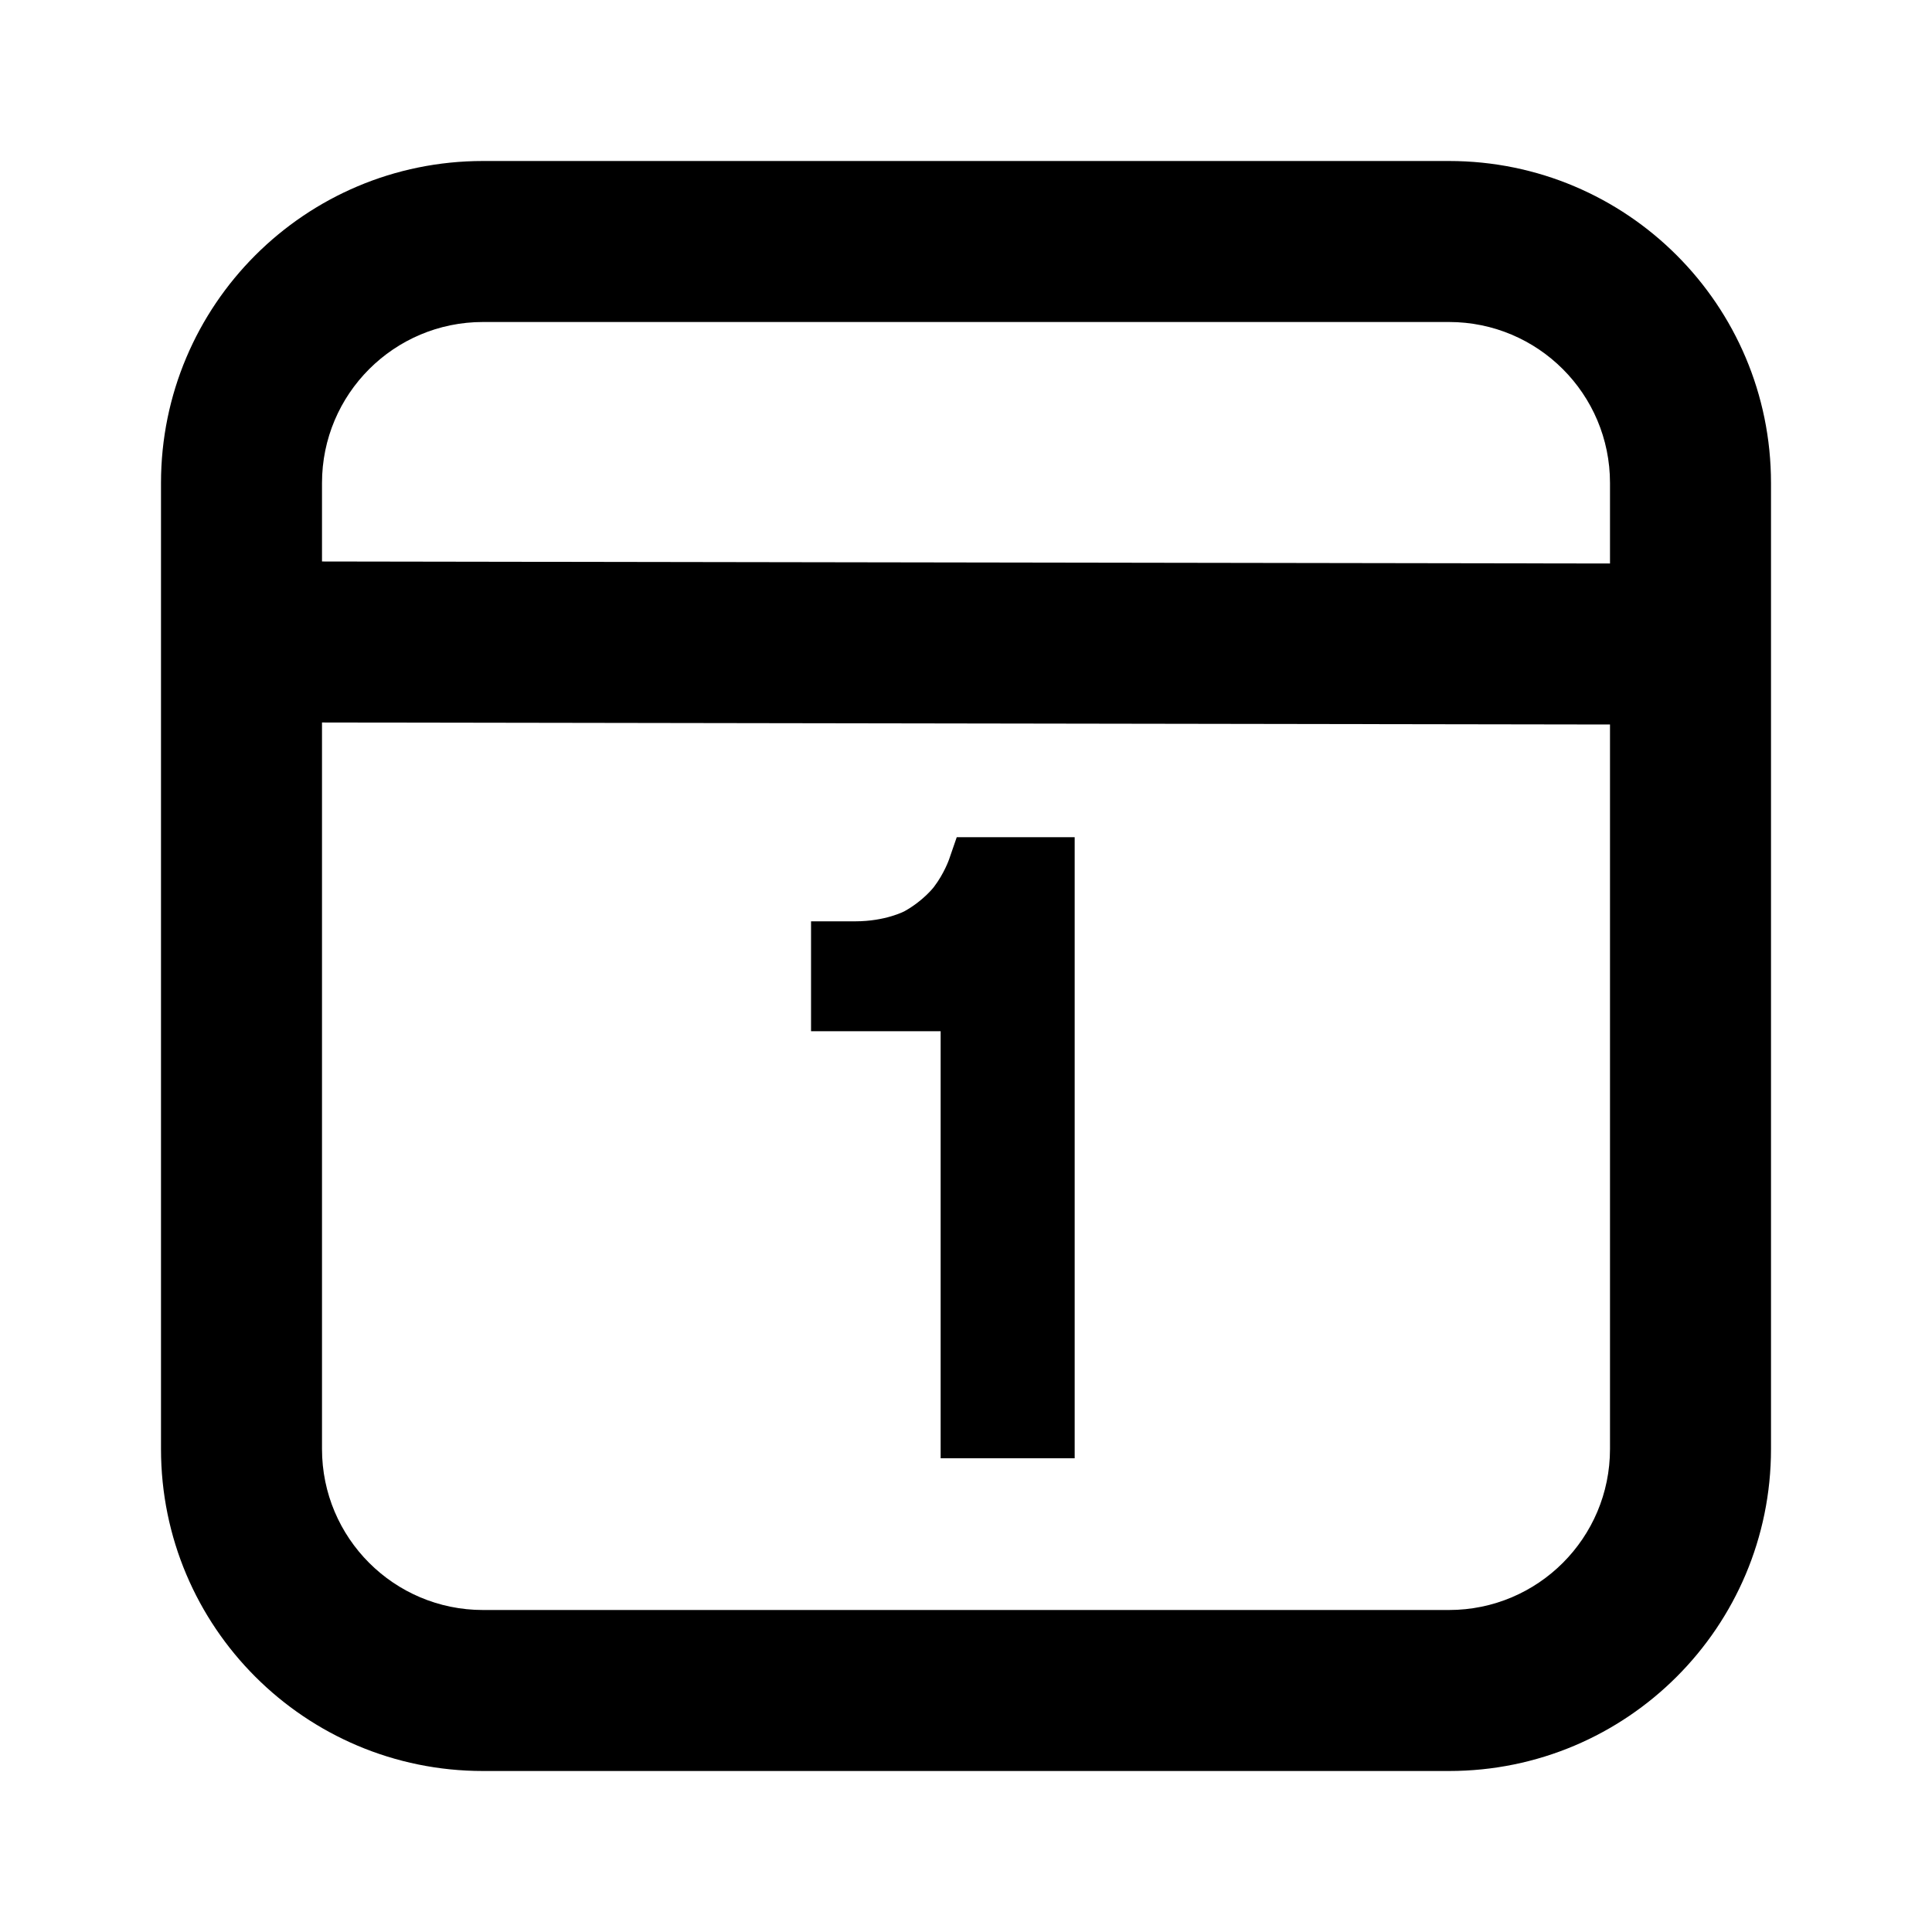 <svg xmlns="http://www.w3.org/2000/svg" xmlns:xlink="http://www.w3.org/1999/xlink" width="48" height="48" viewBox="0 0 48 48" fill="none">
<path d="M36 4L12 4C7.58 4 4 7.58 4 12L4 36C4 40.42 7.58 44 12 44L36 44C40.42 44 44 40.42 44 36L44 12C44 7.58 40.42 4 36 4ZM40 12C40 9.79 38.21 8 36 8L12 8C9.79 8 8 9.79 8 12L8 13.95L40 14L40 12ZM12 40L36 40C38.21 40 40 38.21 40 36L40 18L8 17.95L8 36C8 38.21 9.79 40 12 40ZM23.77 20.8C23.77 20.8 23.7 21 23.58 21.35C23.58 21.35 23.46 21.7 23.2 22.04C23.2 22.04 22.94 22.38 22.47 22.64C22.47 22.64 22 22.89 21.25 22.89L20.15 22.89L20.15 25.62L23.37 25.62L23.37 36.23L26.7 36.23L26.7 20.8L23.77 20.8Z" fill-rule="evenodd"  fill="#000000" >
</path>
</svg>
